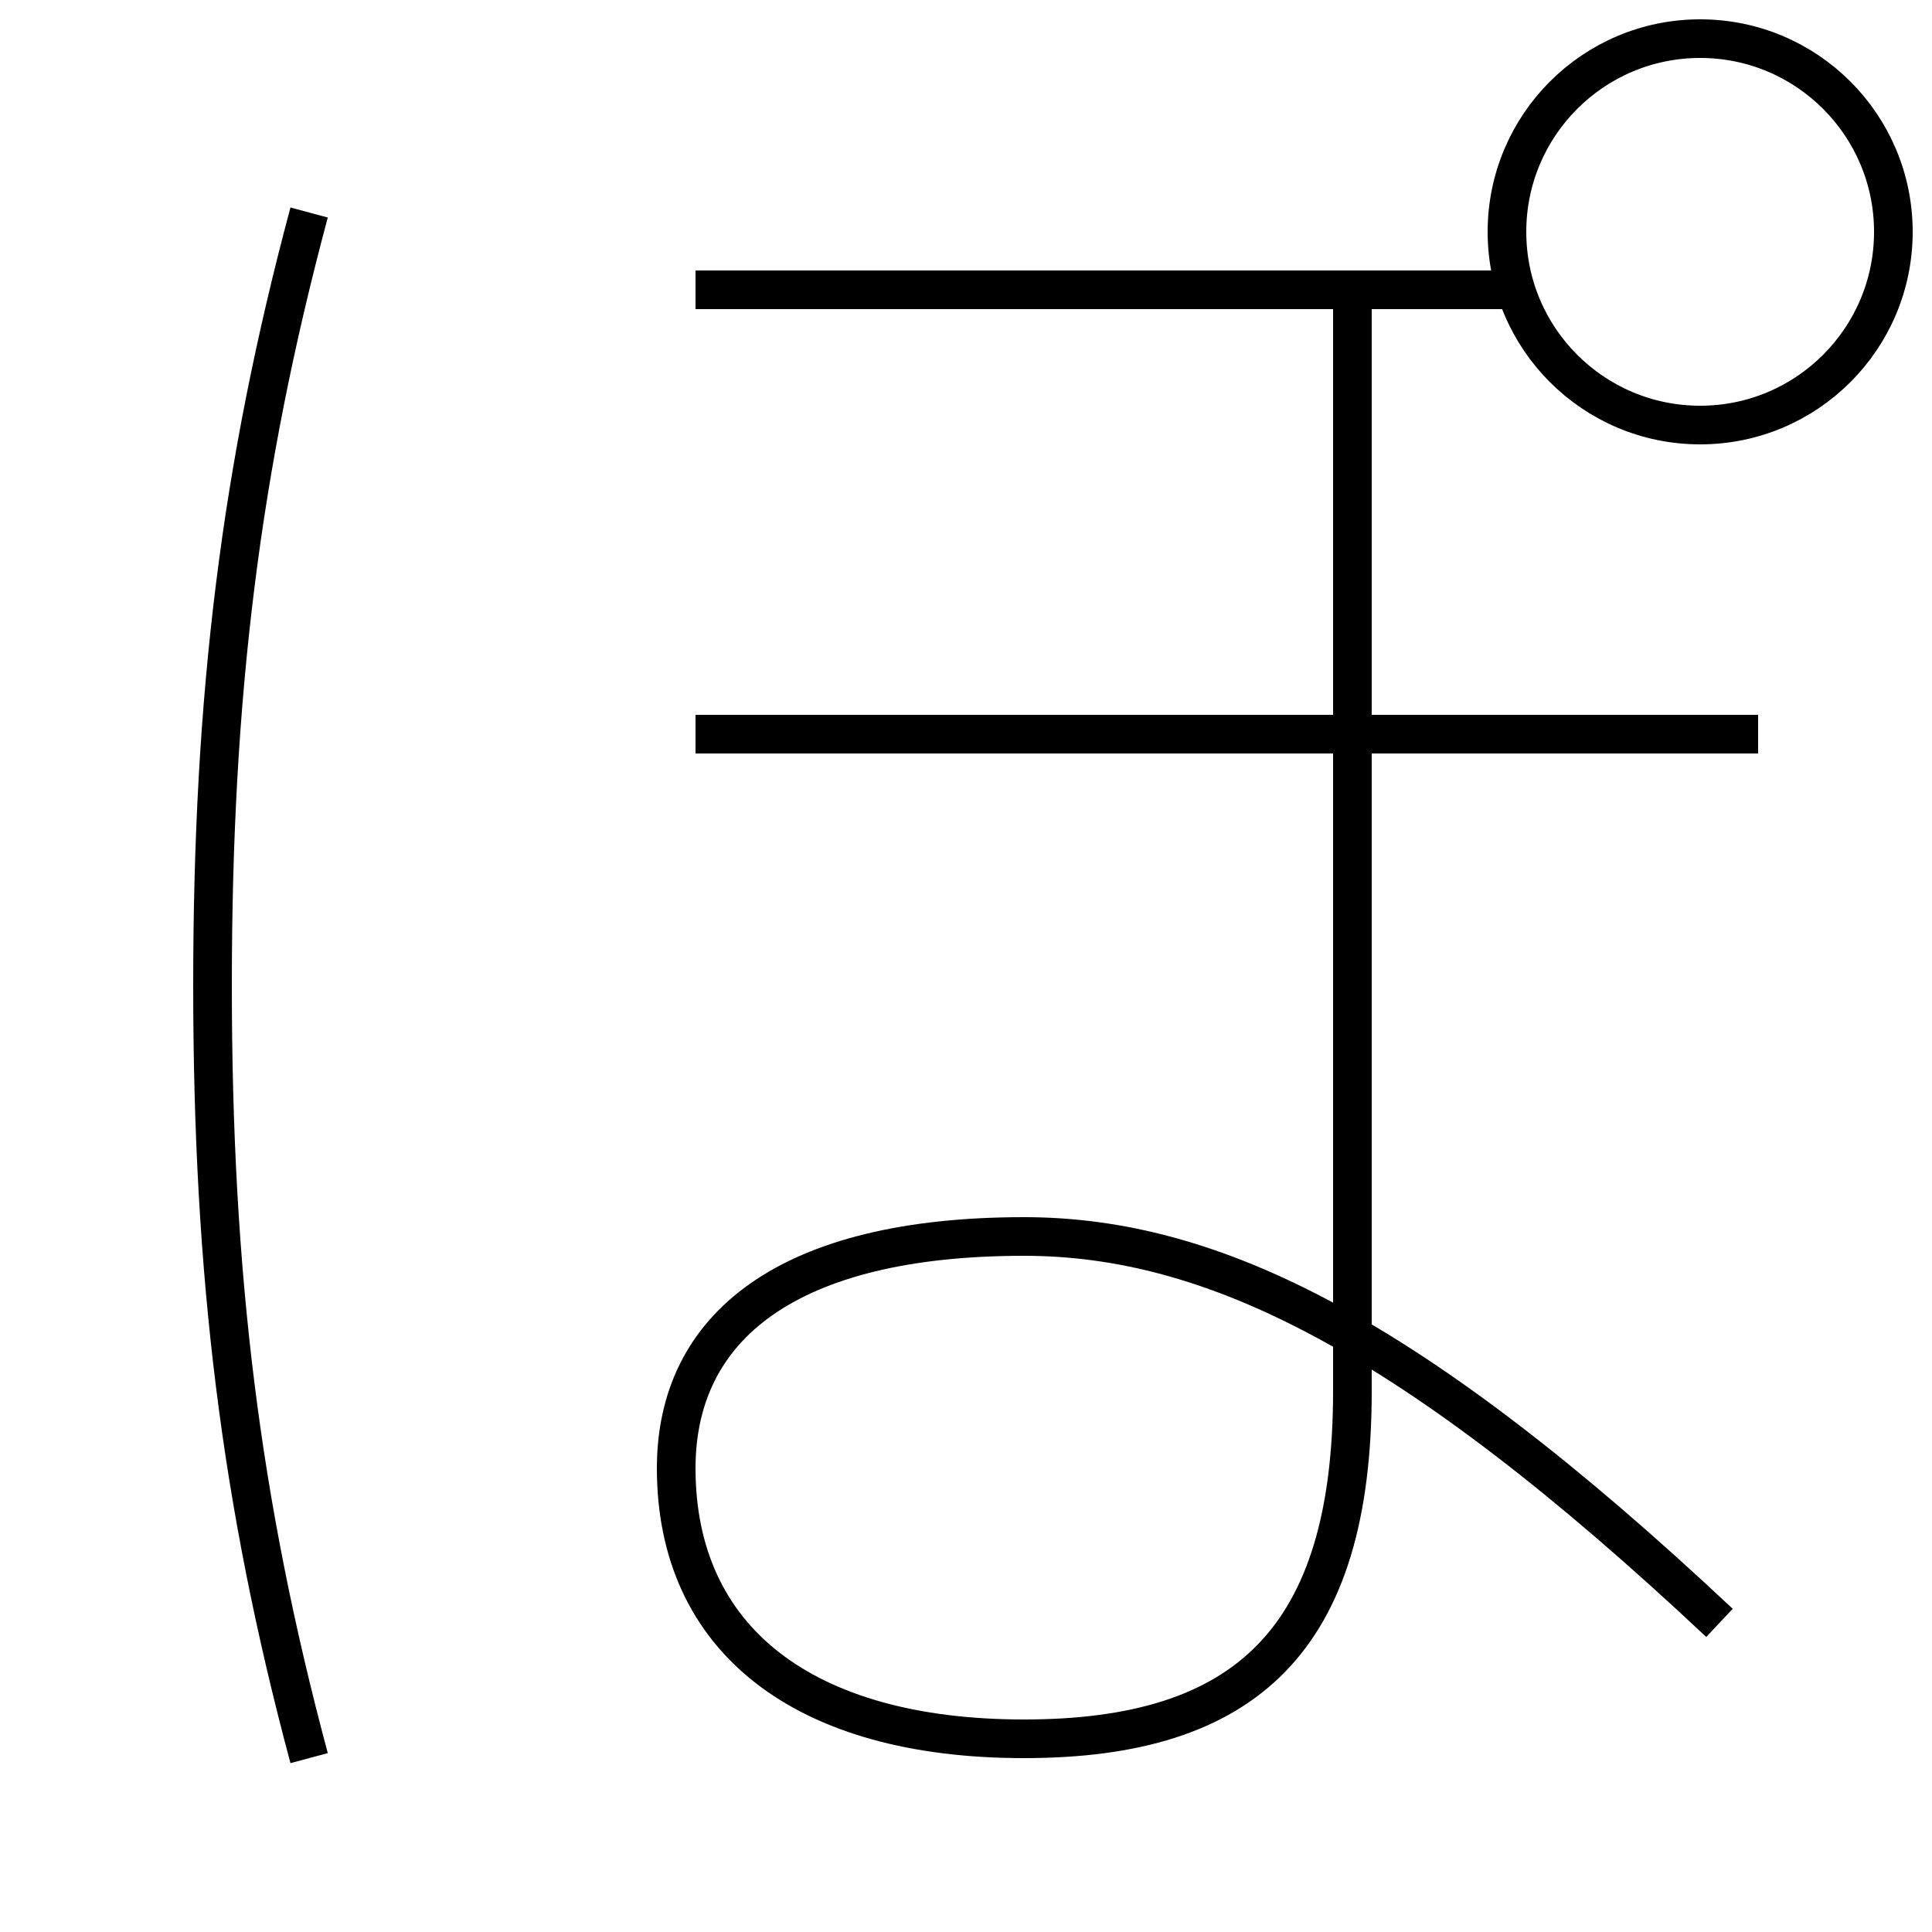 <?xml version='1.0' encoding='utf-8'?>
<svg xmlns="http://www.w3.org/2000/svg" height="100px" version="1.0" viewBox="0 0 100 100" width="100px" x="0px" y="0px">
<line fill="none" stroke="#000000" stroke-width="2" x1="36" x2="91" y1="38" y2="38" /><line fill="none" stroke="#000000" stroke-width="2" x1="36" x2="78.5" y1="15" y2="15" /><path d="M16,91 c-3.537,-13.203 -5,-24.992 -5,-40 s1.463,-26.797 5,-40" fill="none" stroke="#000000" stroke-width="2" /><path d="M70,15 v57.0 c0,12.862 -5.5,18 -17,18 c-11.447,0 -18,-5.175 -18,-14 c0,-7.338 5.777,-12 18,-12 c9.731,0 20.032,5.005 36,20" fill="none" stroke="#000000" stroke-width="2" /><path d="M98,12 c0,5.522 -4.477,10 -10,10 s-10,-4.478 -10,-10 s4.477,-10 10,-10 S98,6.478 98,12" fill="none" stroke="#000000" stroke-width="2" /></svg>